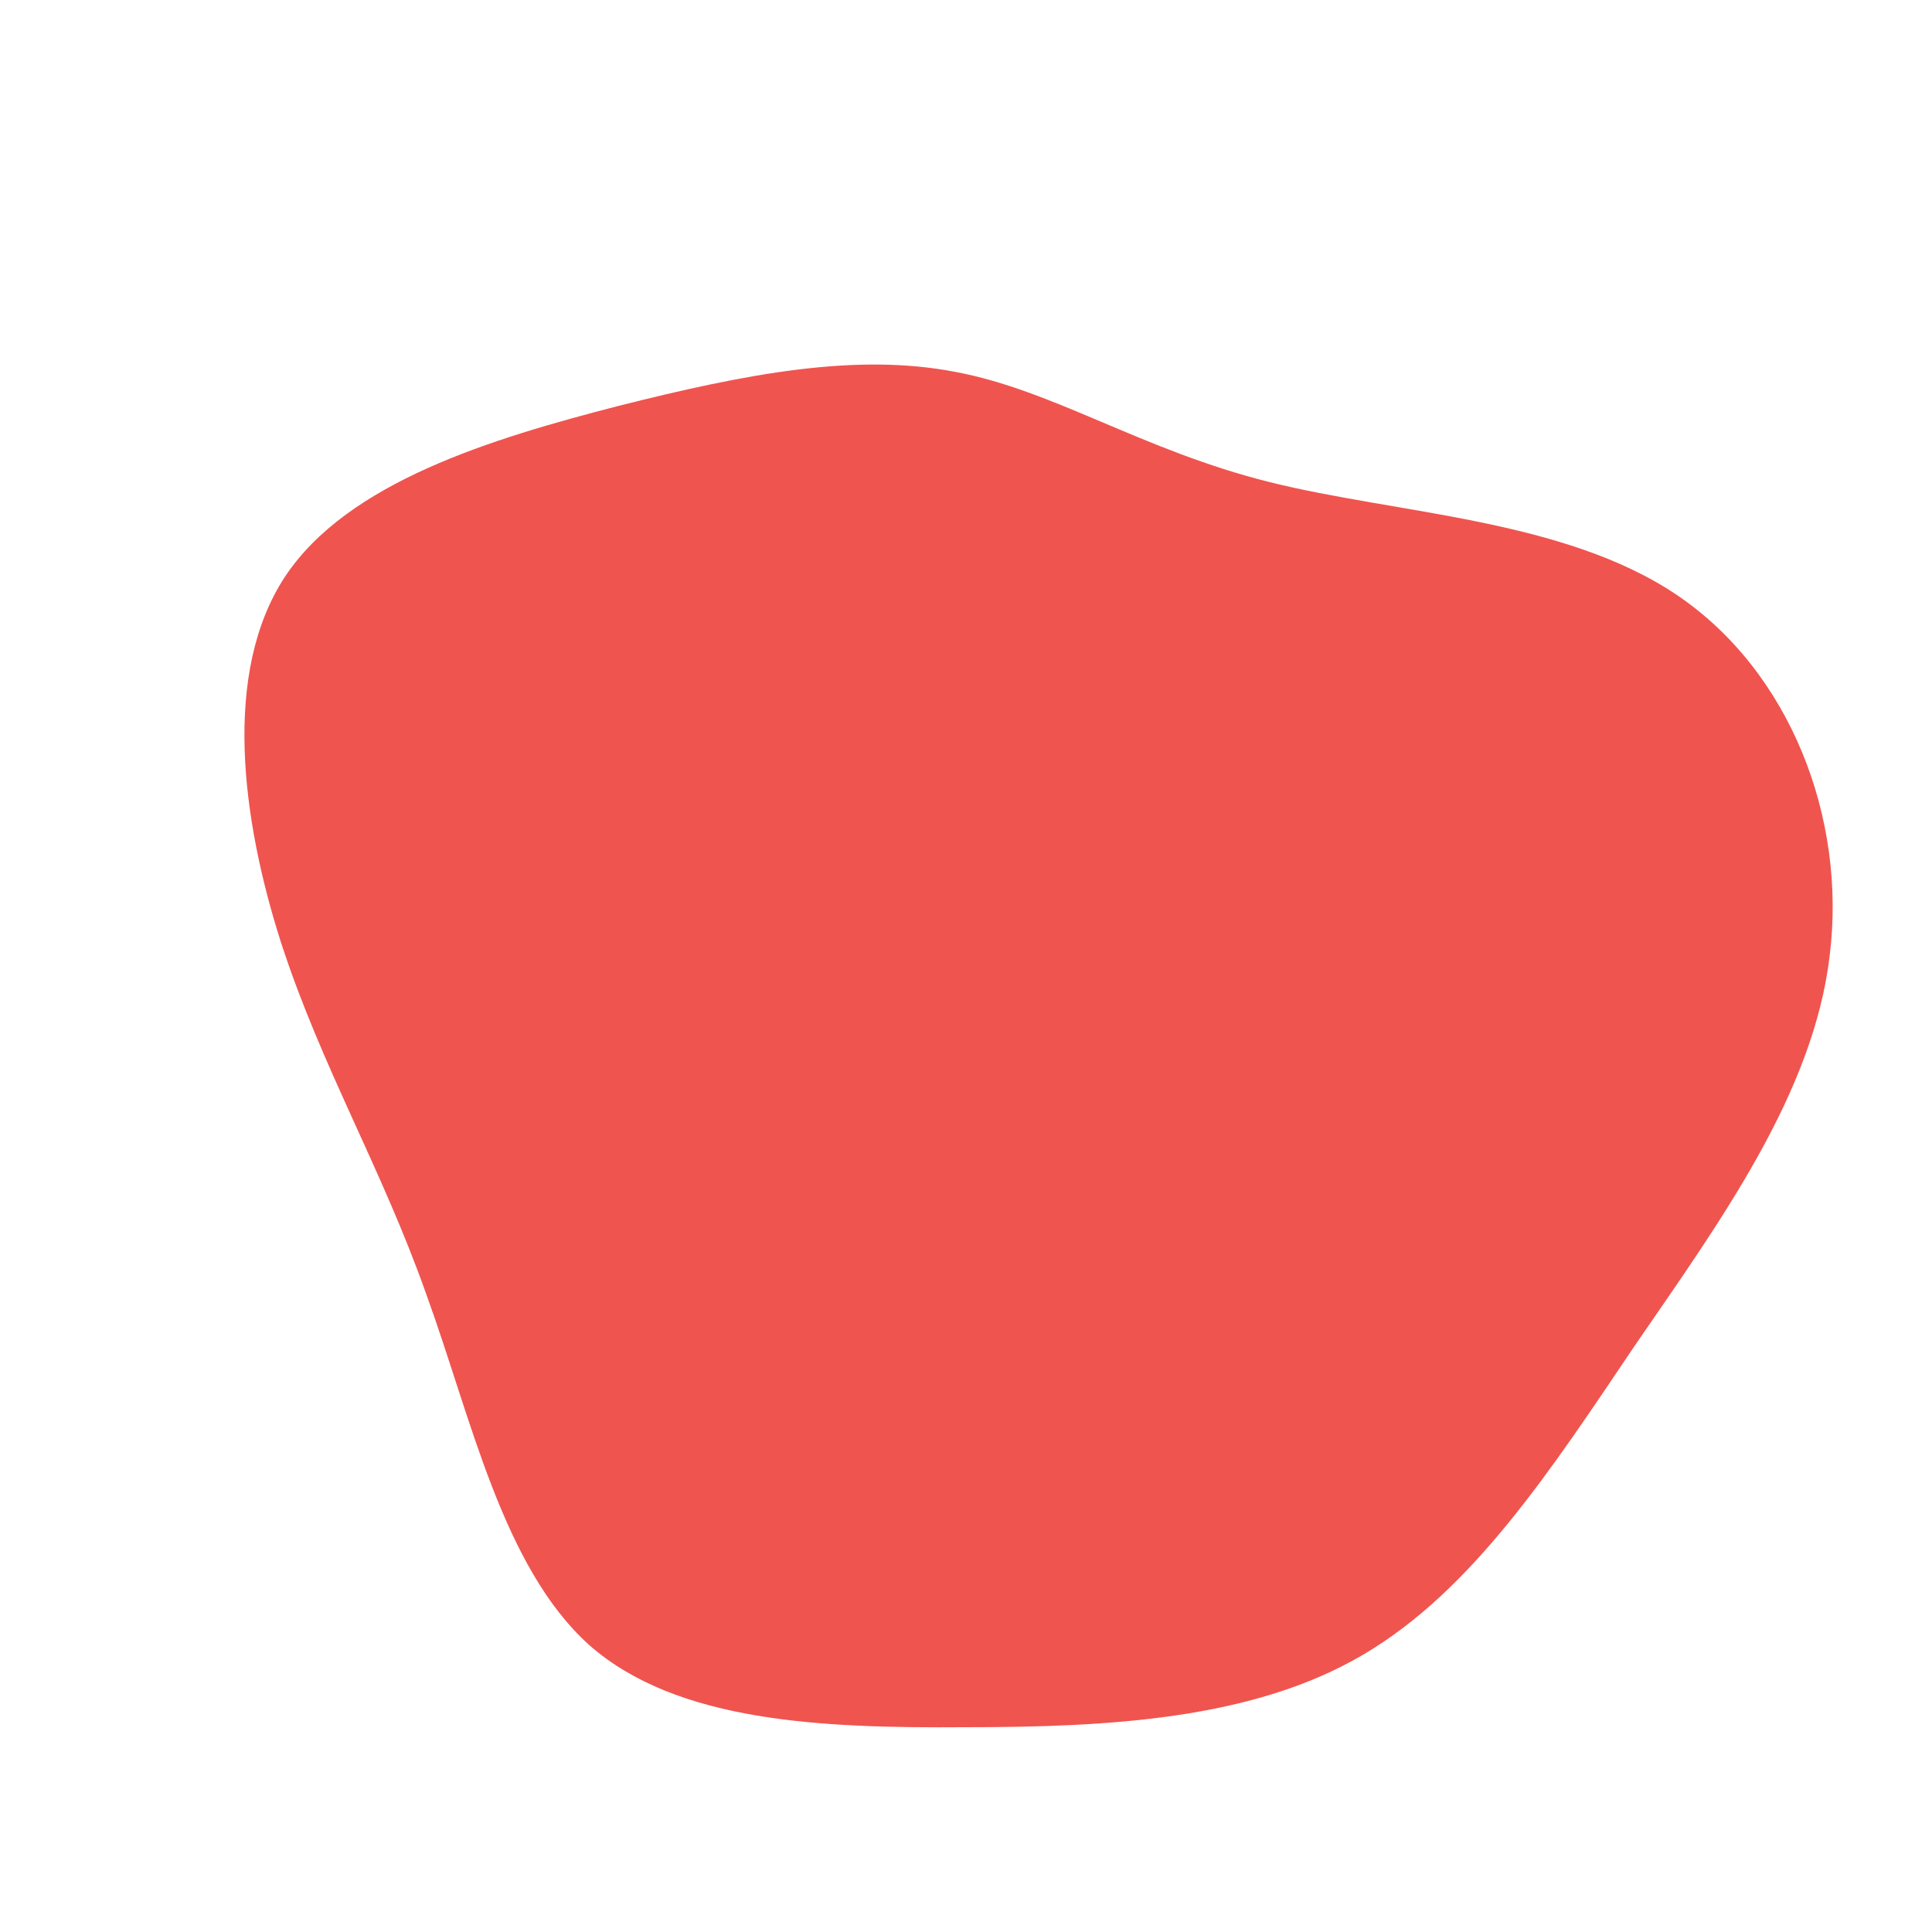 <?xml version="1.0" standalone="no"?>
<svg viewBox="0 0 200 200" xmlns="http://www.w3.org/2000/svg">
  <path fill="#F0544F" d="M31.4,-50.1C44.6,-46.8,61.9,-46.3,73.6,-38.4C85.3,-30.5,91.2,-15.3,89.4,-1C87.7,13.2,78.1,26.4,69.3,39.2C60.6,52.1,52.5,64.6,41.1,71.3C29.7,78,14.8,78.8,-0.1,78.8C-14.9,78.9,-29.9,78.3,-39,70.3C-48,62.2,-51.2,46.8,-55.9,33.9C-60.5,20.9,-66.7,10.5,-70.9,-2.4C-75,-15.2,-77,-30.4,-70.5,-40.3C-64,-50.1,-49.1,-54.6,-35.9,-58C-22.8,-61.3,-11.4,-63.5,-1.1,-61.5C9.1,-59.6,18.2,-53.4,31.4,-50.1Z" transform="translate(100 100)" />
</svg>
